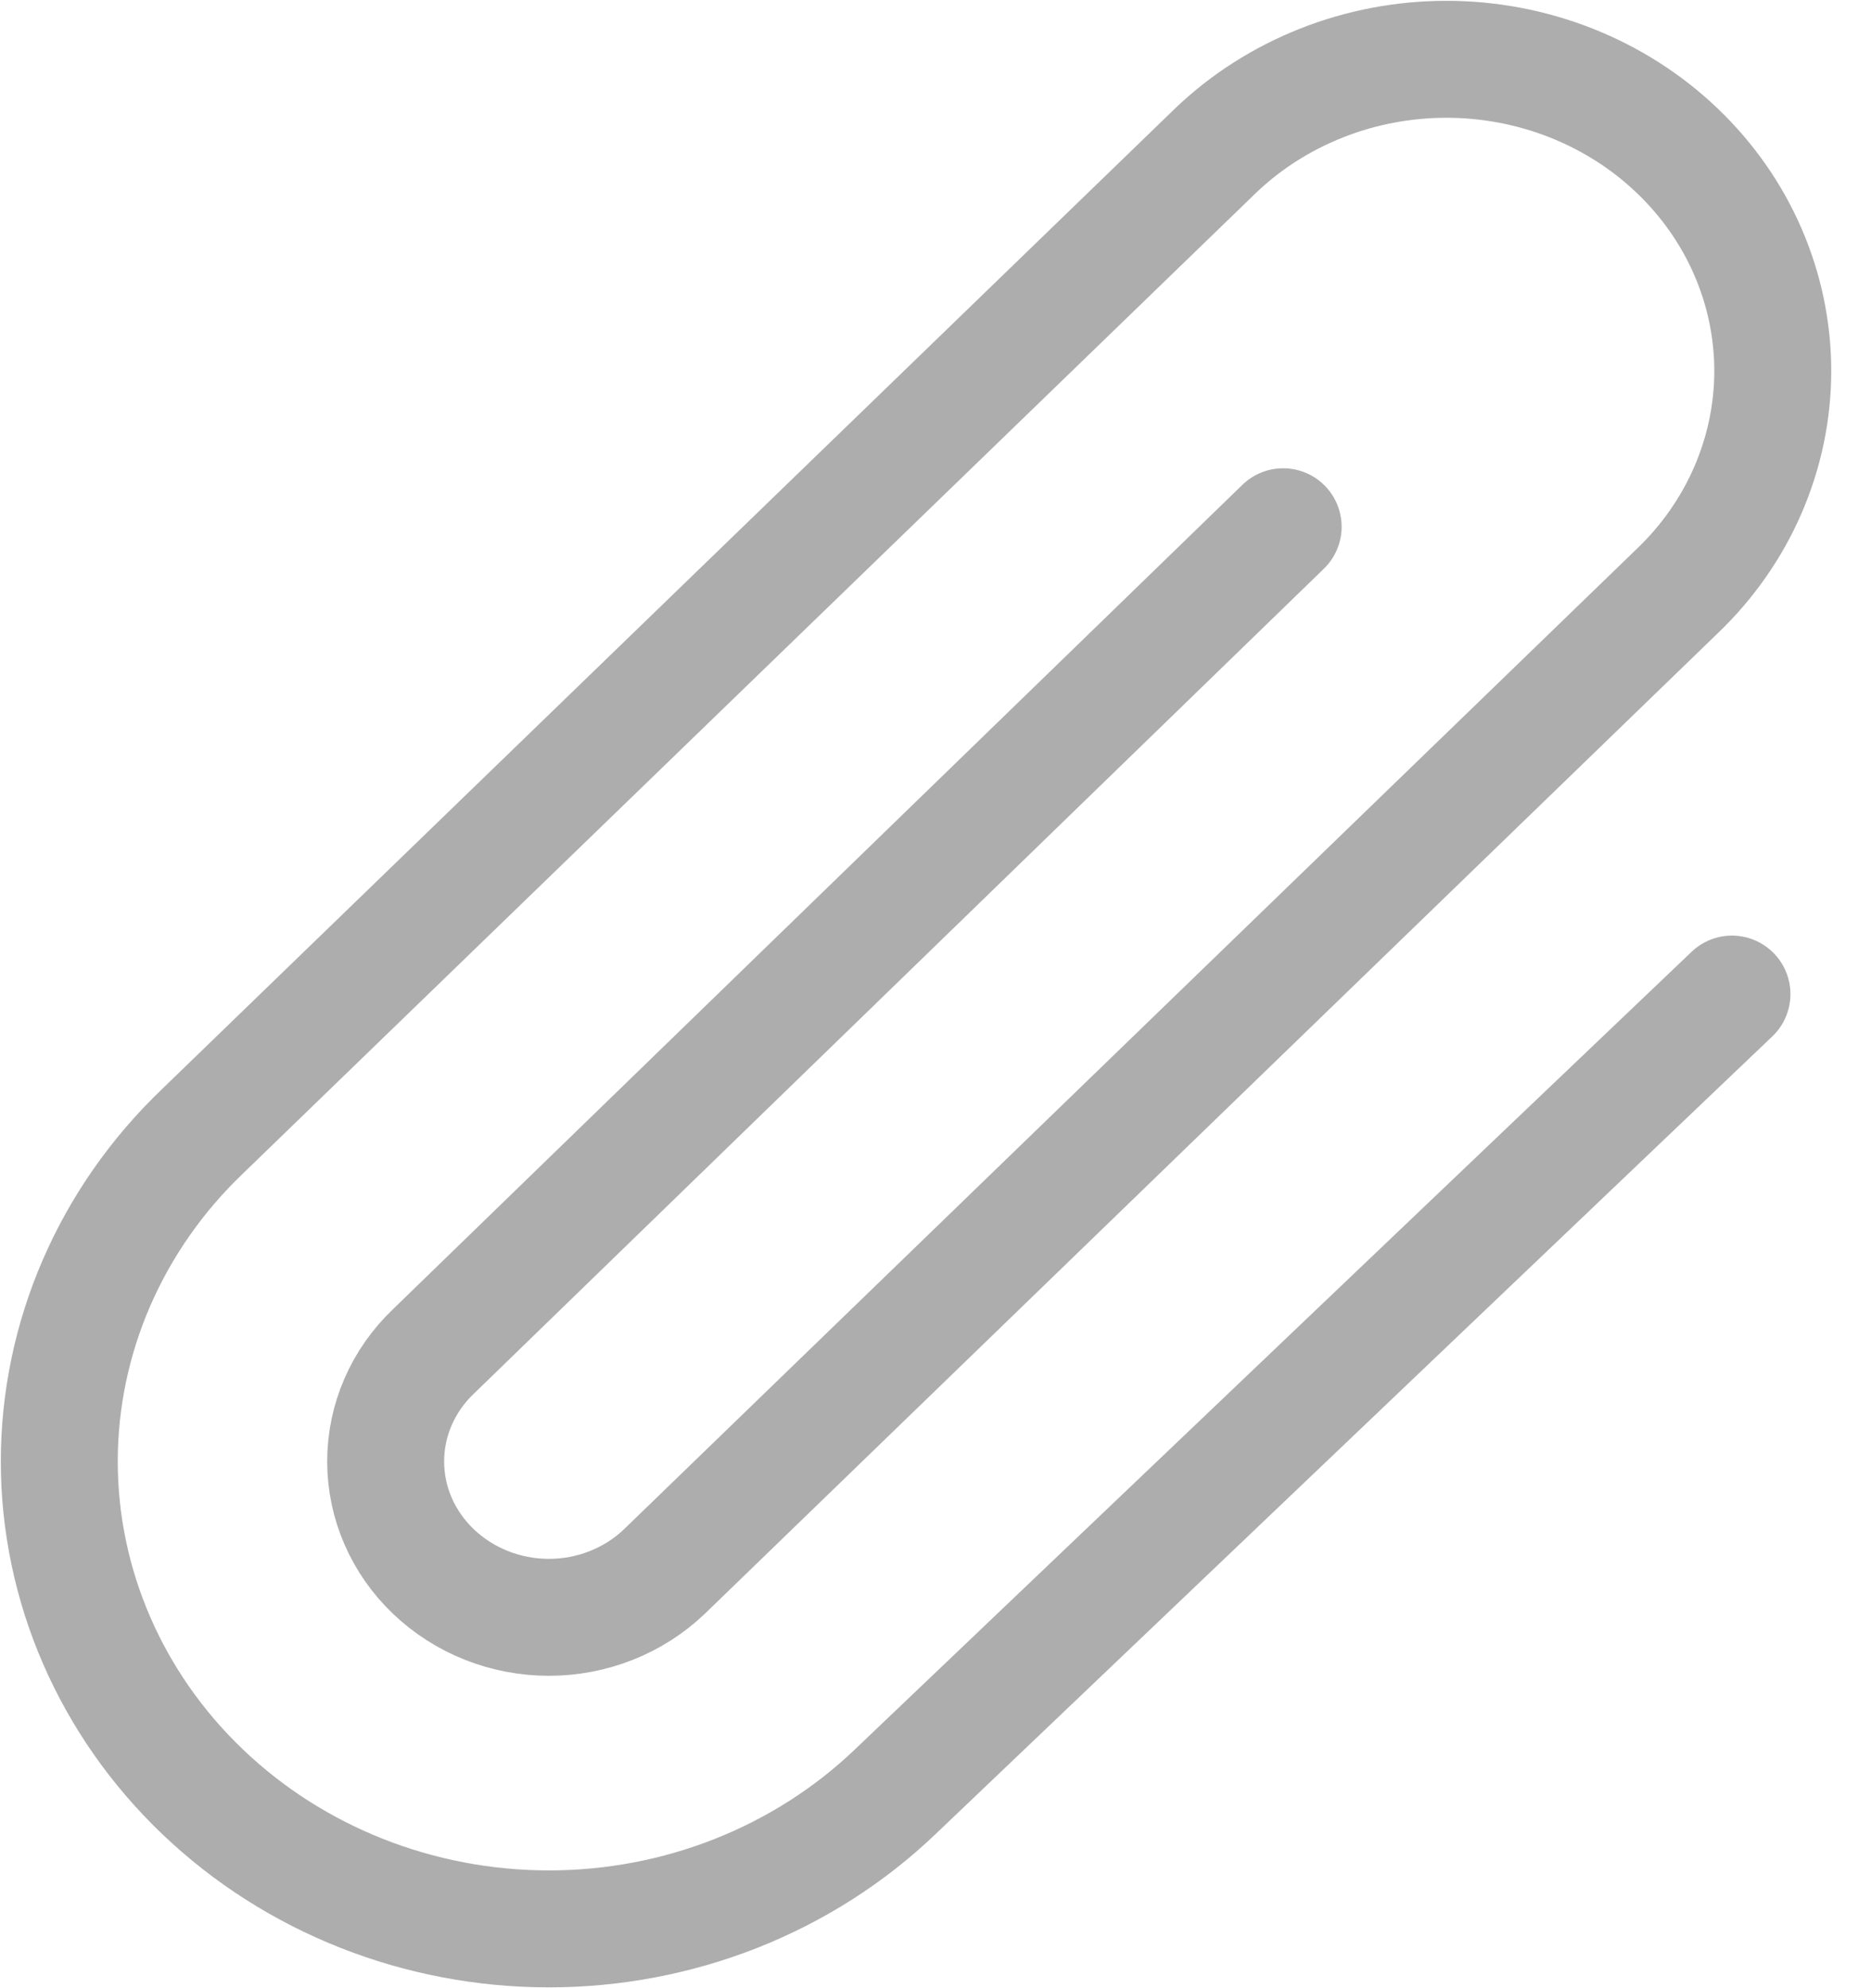 <svg width="16" height="17" viewBox="0 0 16 17" fill="none" xmlns="http://www.w3.org/2000/svg">
<path d="M10.973 4.504L3.707 11.555C3.445 11.804 3.298 12.143 3.298 12.496C3.298 12.85 3.445 13.188 3.707 13.438C3.969 13.688 4.324 13.829 4.694 13.829C5.064 13.829 5.419 13.688 5.681 13.438L14.342 5.055C14.601 4.808 14.807 4.514 14.947 4.191C15.087 3.868 15.16 3.521 15.16 3.172C15.16 2.822 15.087 2.475 14.947 2.152C14.807 1.829 14.601 1.535 14.342 1.288C14.083 1.04 13.775 0.844 13.437 0.71C13.098 0.576 12.735 0.507 12.369 0.507C12.002 0.507 11.639 0.576 11.301 0.71C10.962 0.844 10.654 1.04 10.395 1.288L1.734 9.671C0.949 10.42 0.507 11.437 0.507 12.496C0.507 13.556 0.949 14.573 1.734 15.322C2.519 16.072 3.584 16.493 4.694 16.493C5.804 16.493 6.869 16.072 7.654 15.322L14.811 8.5" stroke="#ADADAD" stroke-linecap="round" stroke-linejoin="round"/>
</svg>
